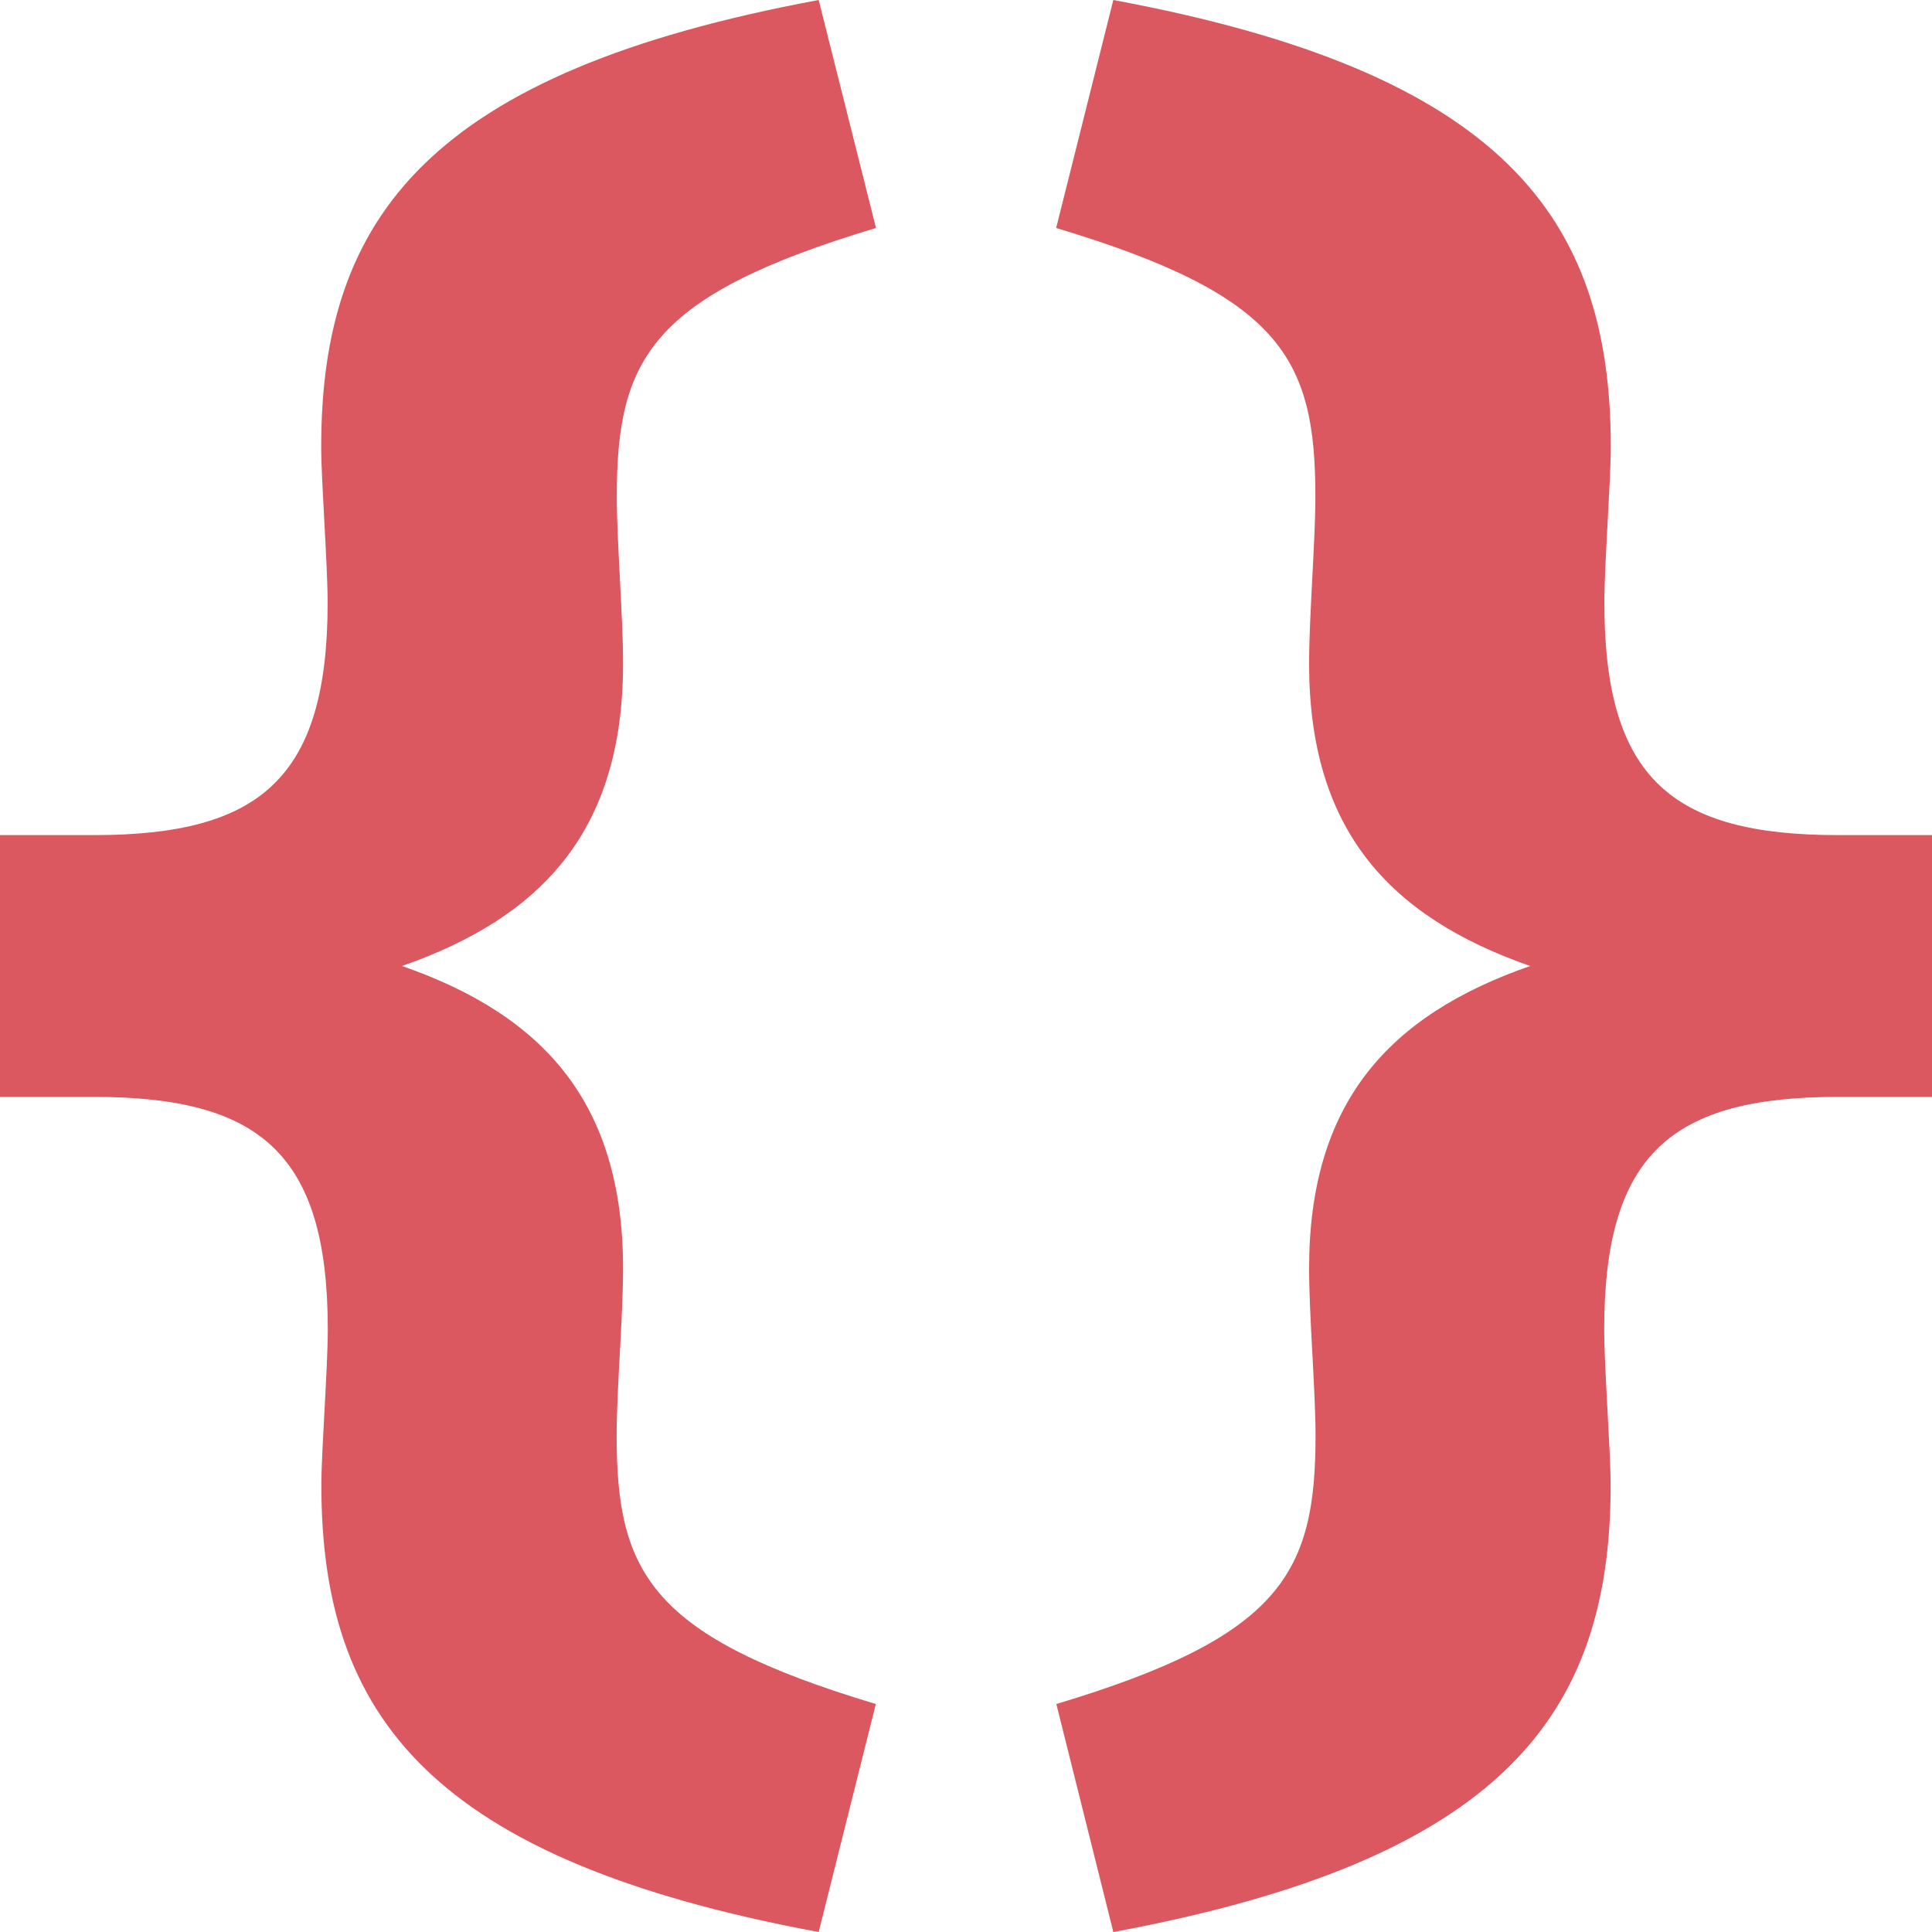 <svg xmlns="http://www.w3.org/2000/svg" width="12" height="12" viewBox="0 0 12 12"><rect id="frame" width="12" height="12" fill="none"/><g fill="#DB5860" fill-rule="evenodd"><path d="M5.084 12c-2.415-.449-3.088-1.346-3.088-2.776 0-.21.04-.729.04-.967 0-1.093-.423-1.444-1.453-1.444H0V5.187h.583c1.03 0 1.452-.35 1.452-1.444 0-.238-.04-.757-.04-.967 0-1.43.674-2.327 3.09-2.776l.356 1.416c-1.4.42-1.61.813-1.61 1.668 0 .28.039.743.039 1.037 0 1.024-.488 1.57-1.373 1.879.885.308 1.373.855 1.373 1.879 0 .294-.04.757-.04 1.037 0 .855.212 1.248 1.61 1.668L5.085 12z"/><path d="M6.916 12c2.415-.449 3.088-1.346 3.088-2.776 0-.21-.04-.729-.04-.967 0-1.093.423-1.444 1.453-1.444H12V5.187h-.583c-1.03 0-1.452-.35-1.452-1.444 0-.238.04-.757.04-.967 0-1.43-.674-2.327-3.09-2.776L6.56 1.416c1.4.42 1.61.813 1.61 1.668 0 .28-.039.743-.039 1.037 0 1.024.488 1.57 1.373 1.879-.885.308-1.373.855-1.373 1.879 0 .294.04.757.04 1.037 0 .855-.212 1.248-1.61 1.668L6.915 12z"/></g></svg>